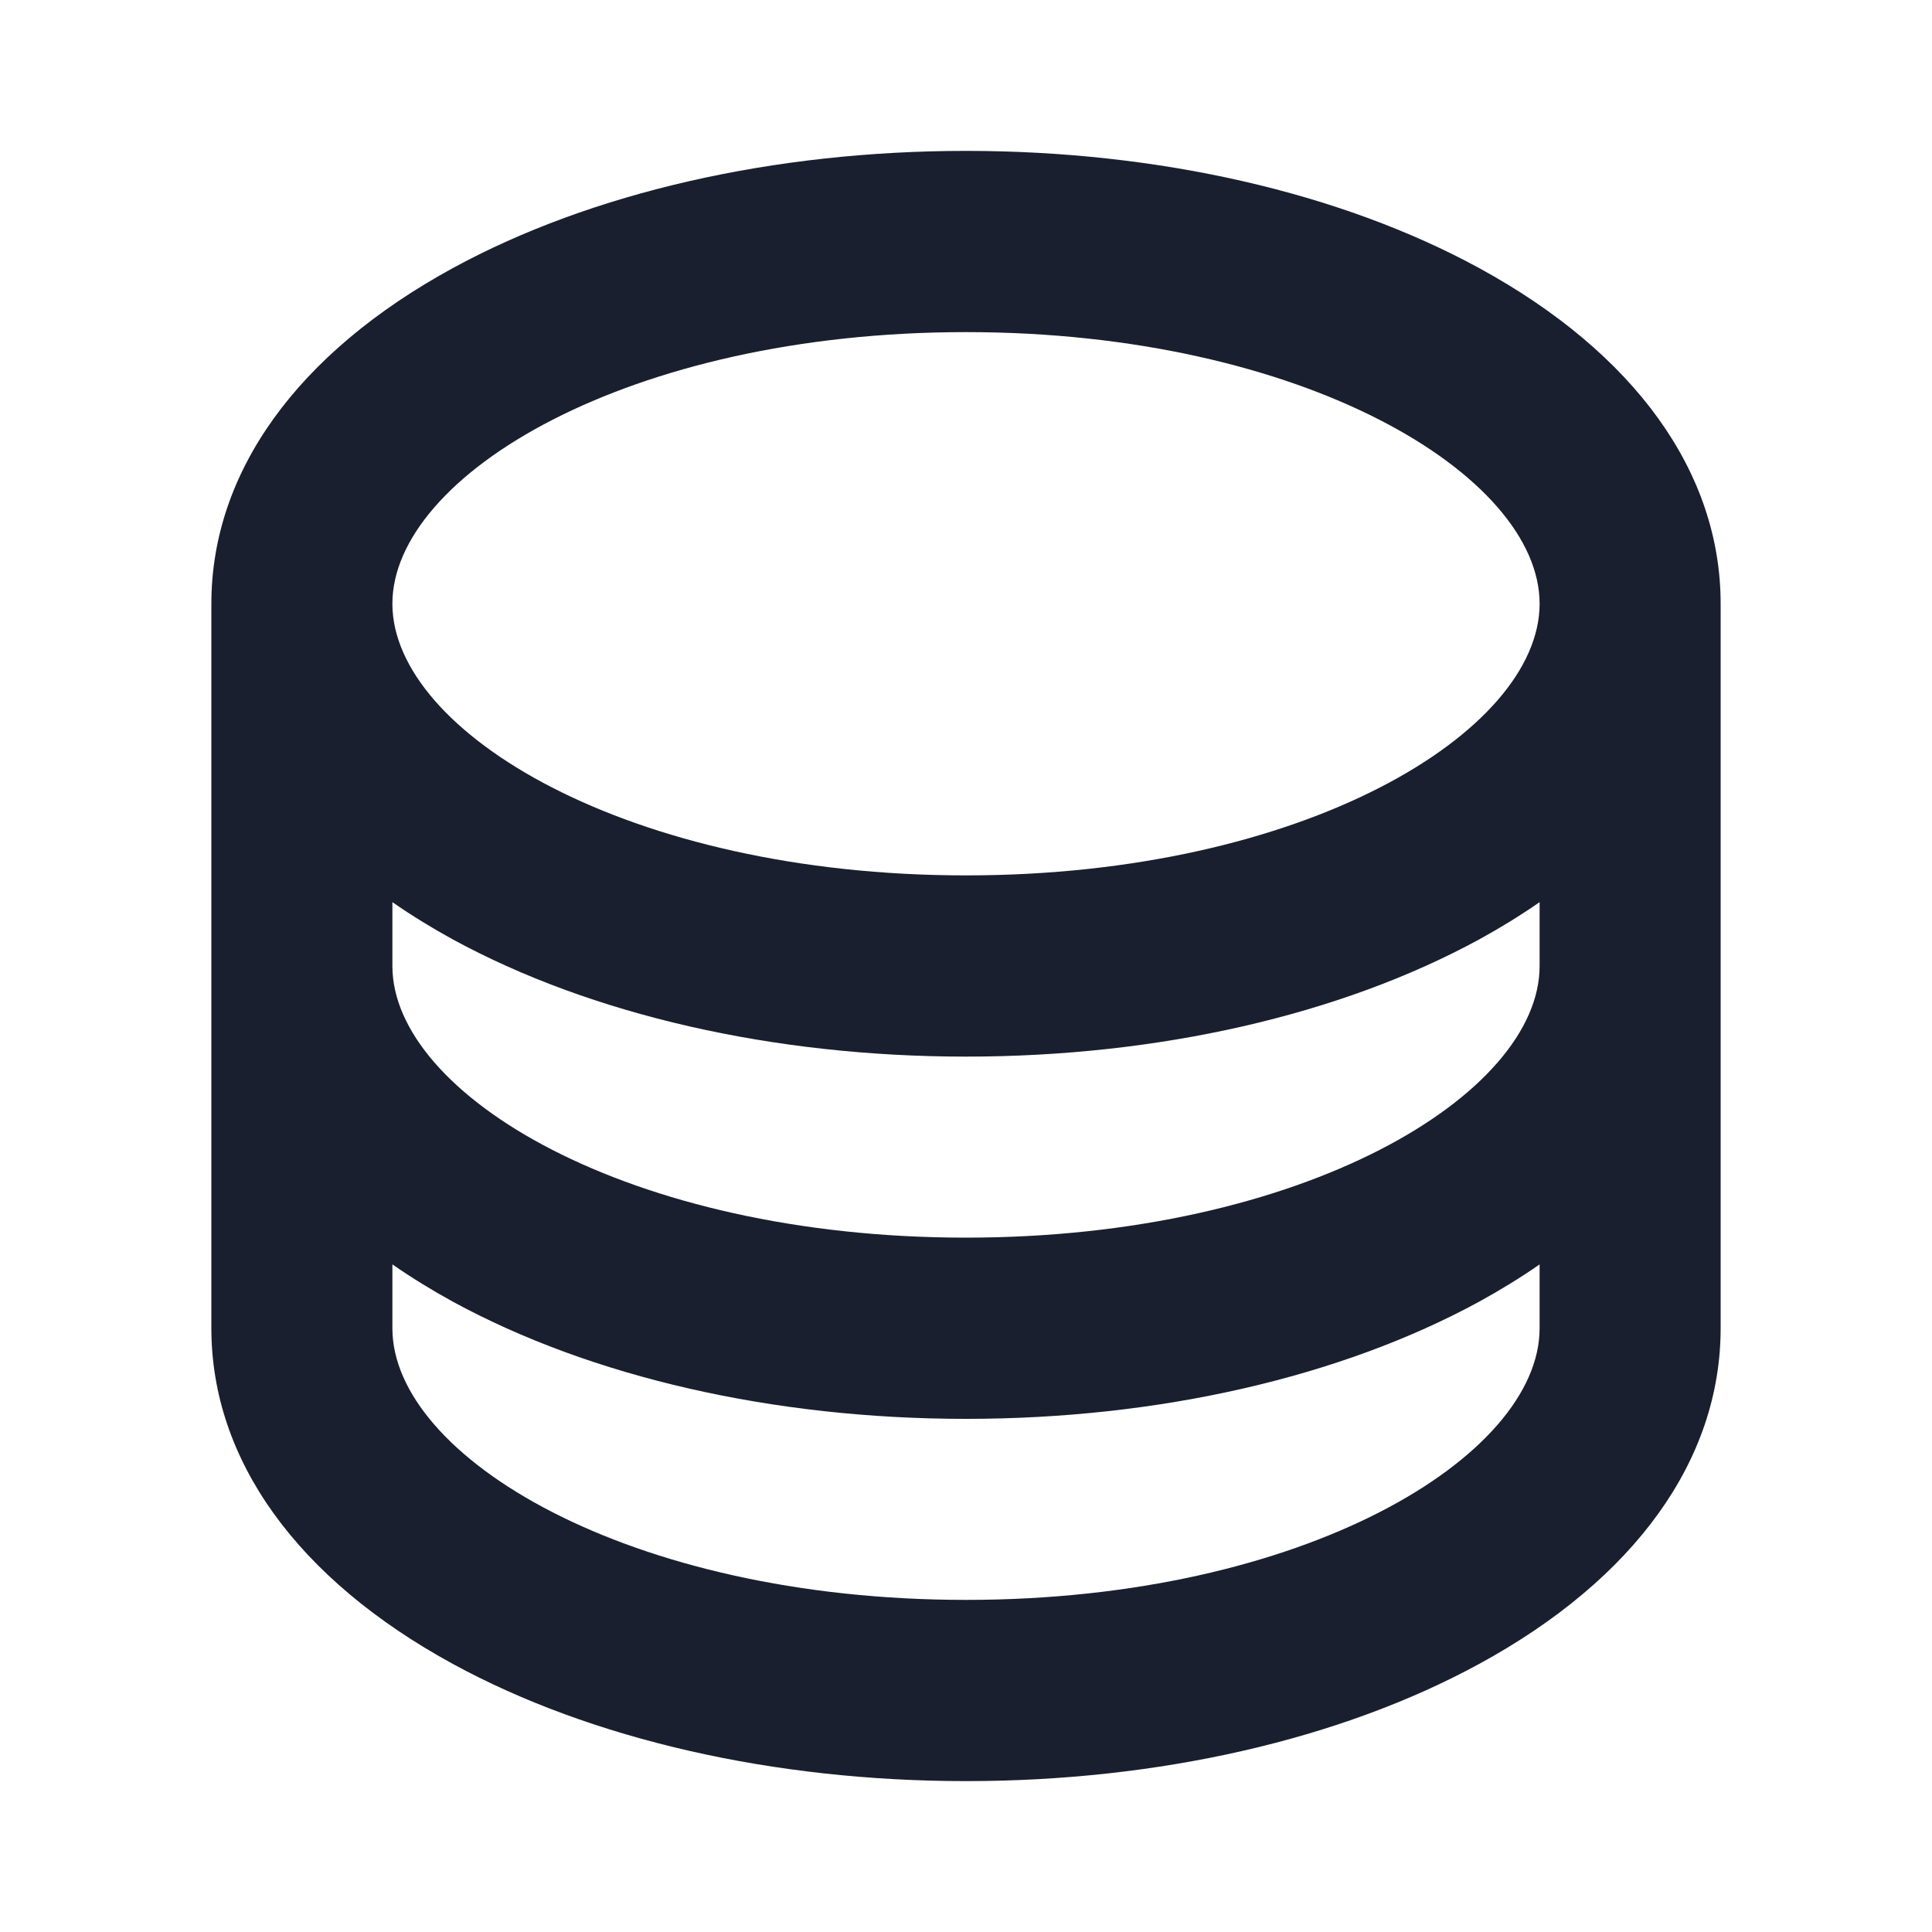 <svg width="20" height="20" viewBox="0 0 20 20" fill="none" xmlns="http://www.w3.org/2000/svg">
<path d="M15.312 2.775C13.877 1.993 11.991 1.562 10 1.562C8.009 1.562 6.123 1.993 4.688 2.775C3.076 3.655 2.188 4.889 2.188 6.25V13.75C2.188 15.111 3.076 16.345 4.688 17.225C6.121 18.006 8.007 18.438 10 18.438C11.993 18.438 13.877 18.007 15.312 17.225C16.927 16.345 17.812 15.111 17.812 13.75V6.25C17.812 4.889 16.924 3.655 15.312 2.775ZM15.938 10C15.938 11.328 13.499 12.812 10 12.812C6.501 12.812 4.062 11.328 4.062 10V9.339C4.264 9.479 4.473 9.607 4.688 9.725C6.121 10.506 8.007 10.938 10 10.938C11.993 10.938 13.877 10.507 15.312 9.725C15.527 9.607 15.736 9.479 15.938 9.339V10ZM10 3.438C13.499 3.438 15.938 4.922 15.938 6.25C15.938 7.578 13.499 9.062 10 9.062C6.501 9.062 4.062 7.578 4.062 6.25C4.062 4.922 6.501 3.438 10 3.438ZM10 16.562C6.501 16.562 4.062 15.078 4.062 13.75V13.089C4.264 13.229 4.473 13.357 4.688 13.475C6.121 14.256 8.007 14.688 10 14.688C11.993 14.688 13.877 14.257 15.312 13.475C15.527 13.357 15.736 13.229 15.938 13.089V13.75C15.938 15.078 13.499 16.562 10 16.562Z" fill="#191F2E"/>
</svg>
